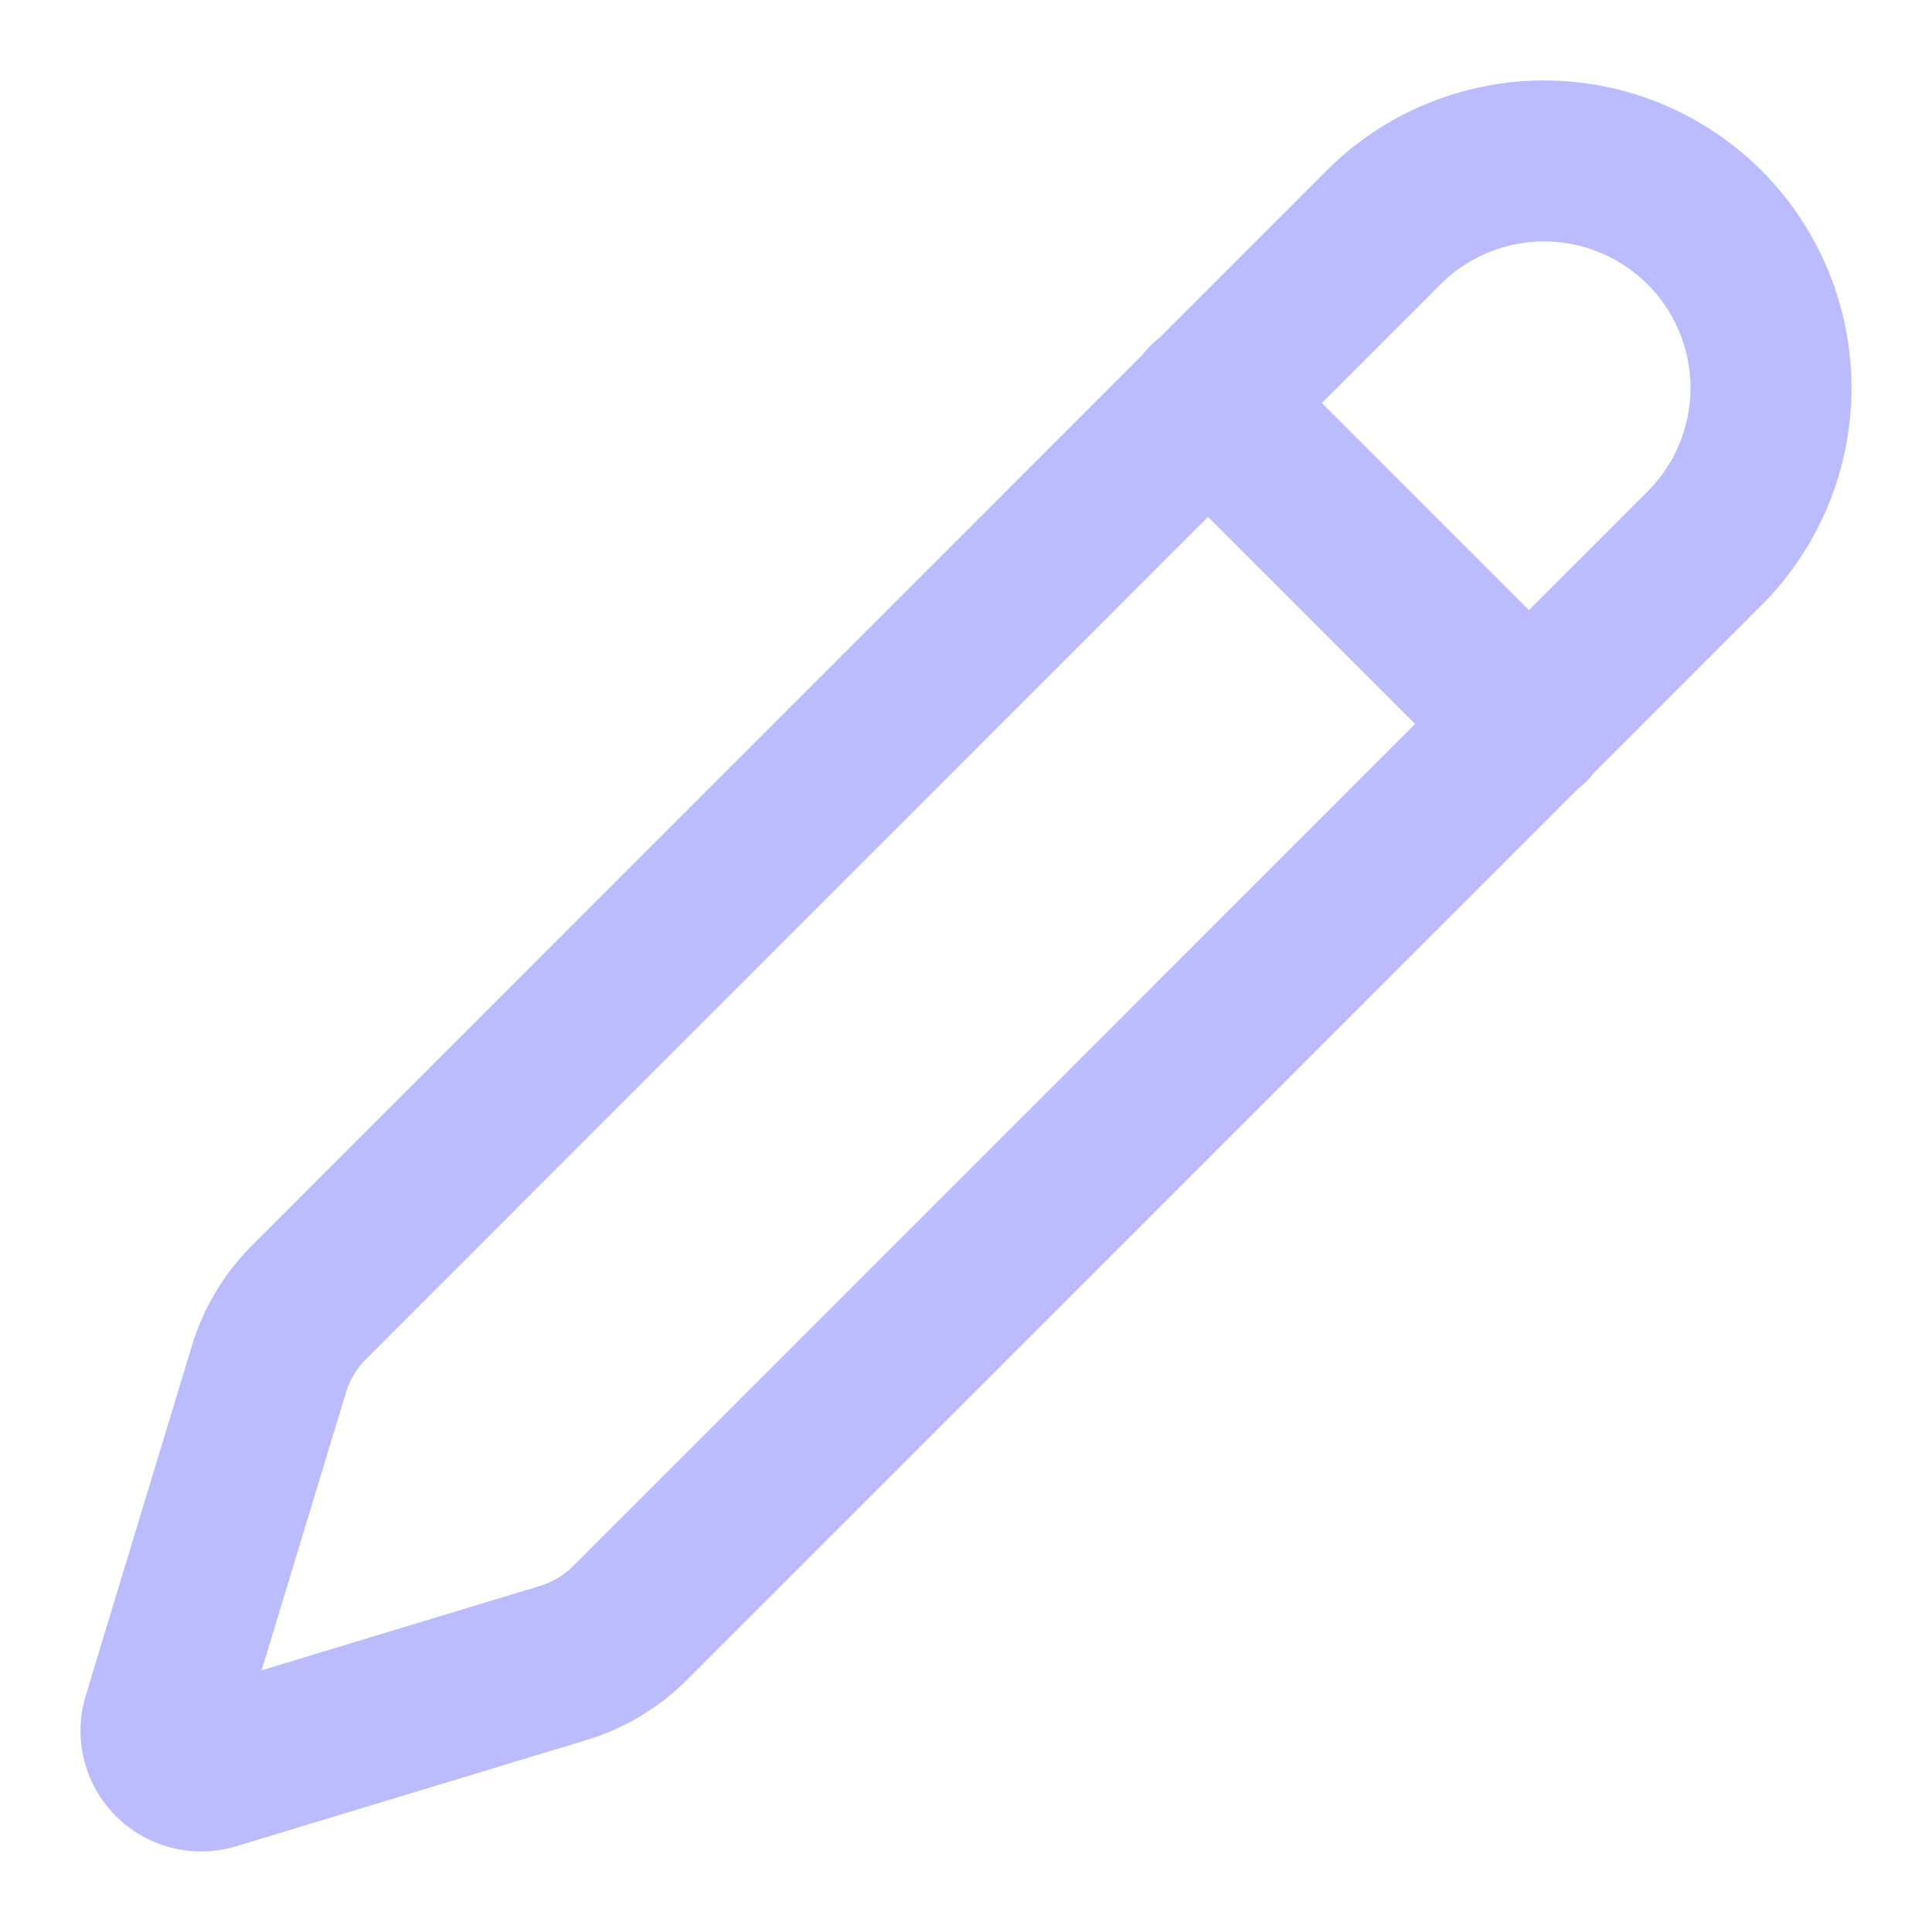<svg xmlns="http://www.w3.org/2000/svg" width="24" height="24" viewBox="0 0 24 24" fill="none" stroke="#BBF" stroke-width="2" stroke-linecap="round" stroke-linejoin="round" class="lucide lucide-pencil"><path d="M21.174 6.812a1 1 0 0 0-3.986-3.987L3.842 16.174a2 2 0 0 0-.5.83l-1.321 4.352a.5.5 0 0 0 .623.622l4.353-1.32a2 2 0 0 0 .83-.497z"/><path d="m15 5 4 4"/></svg>